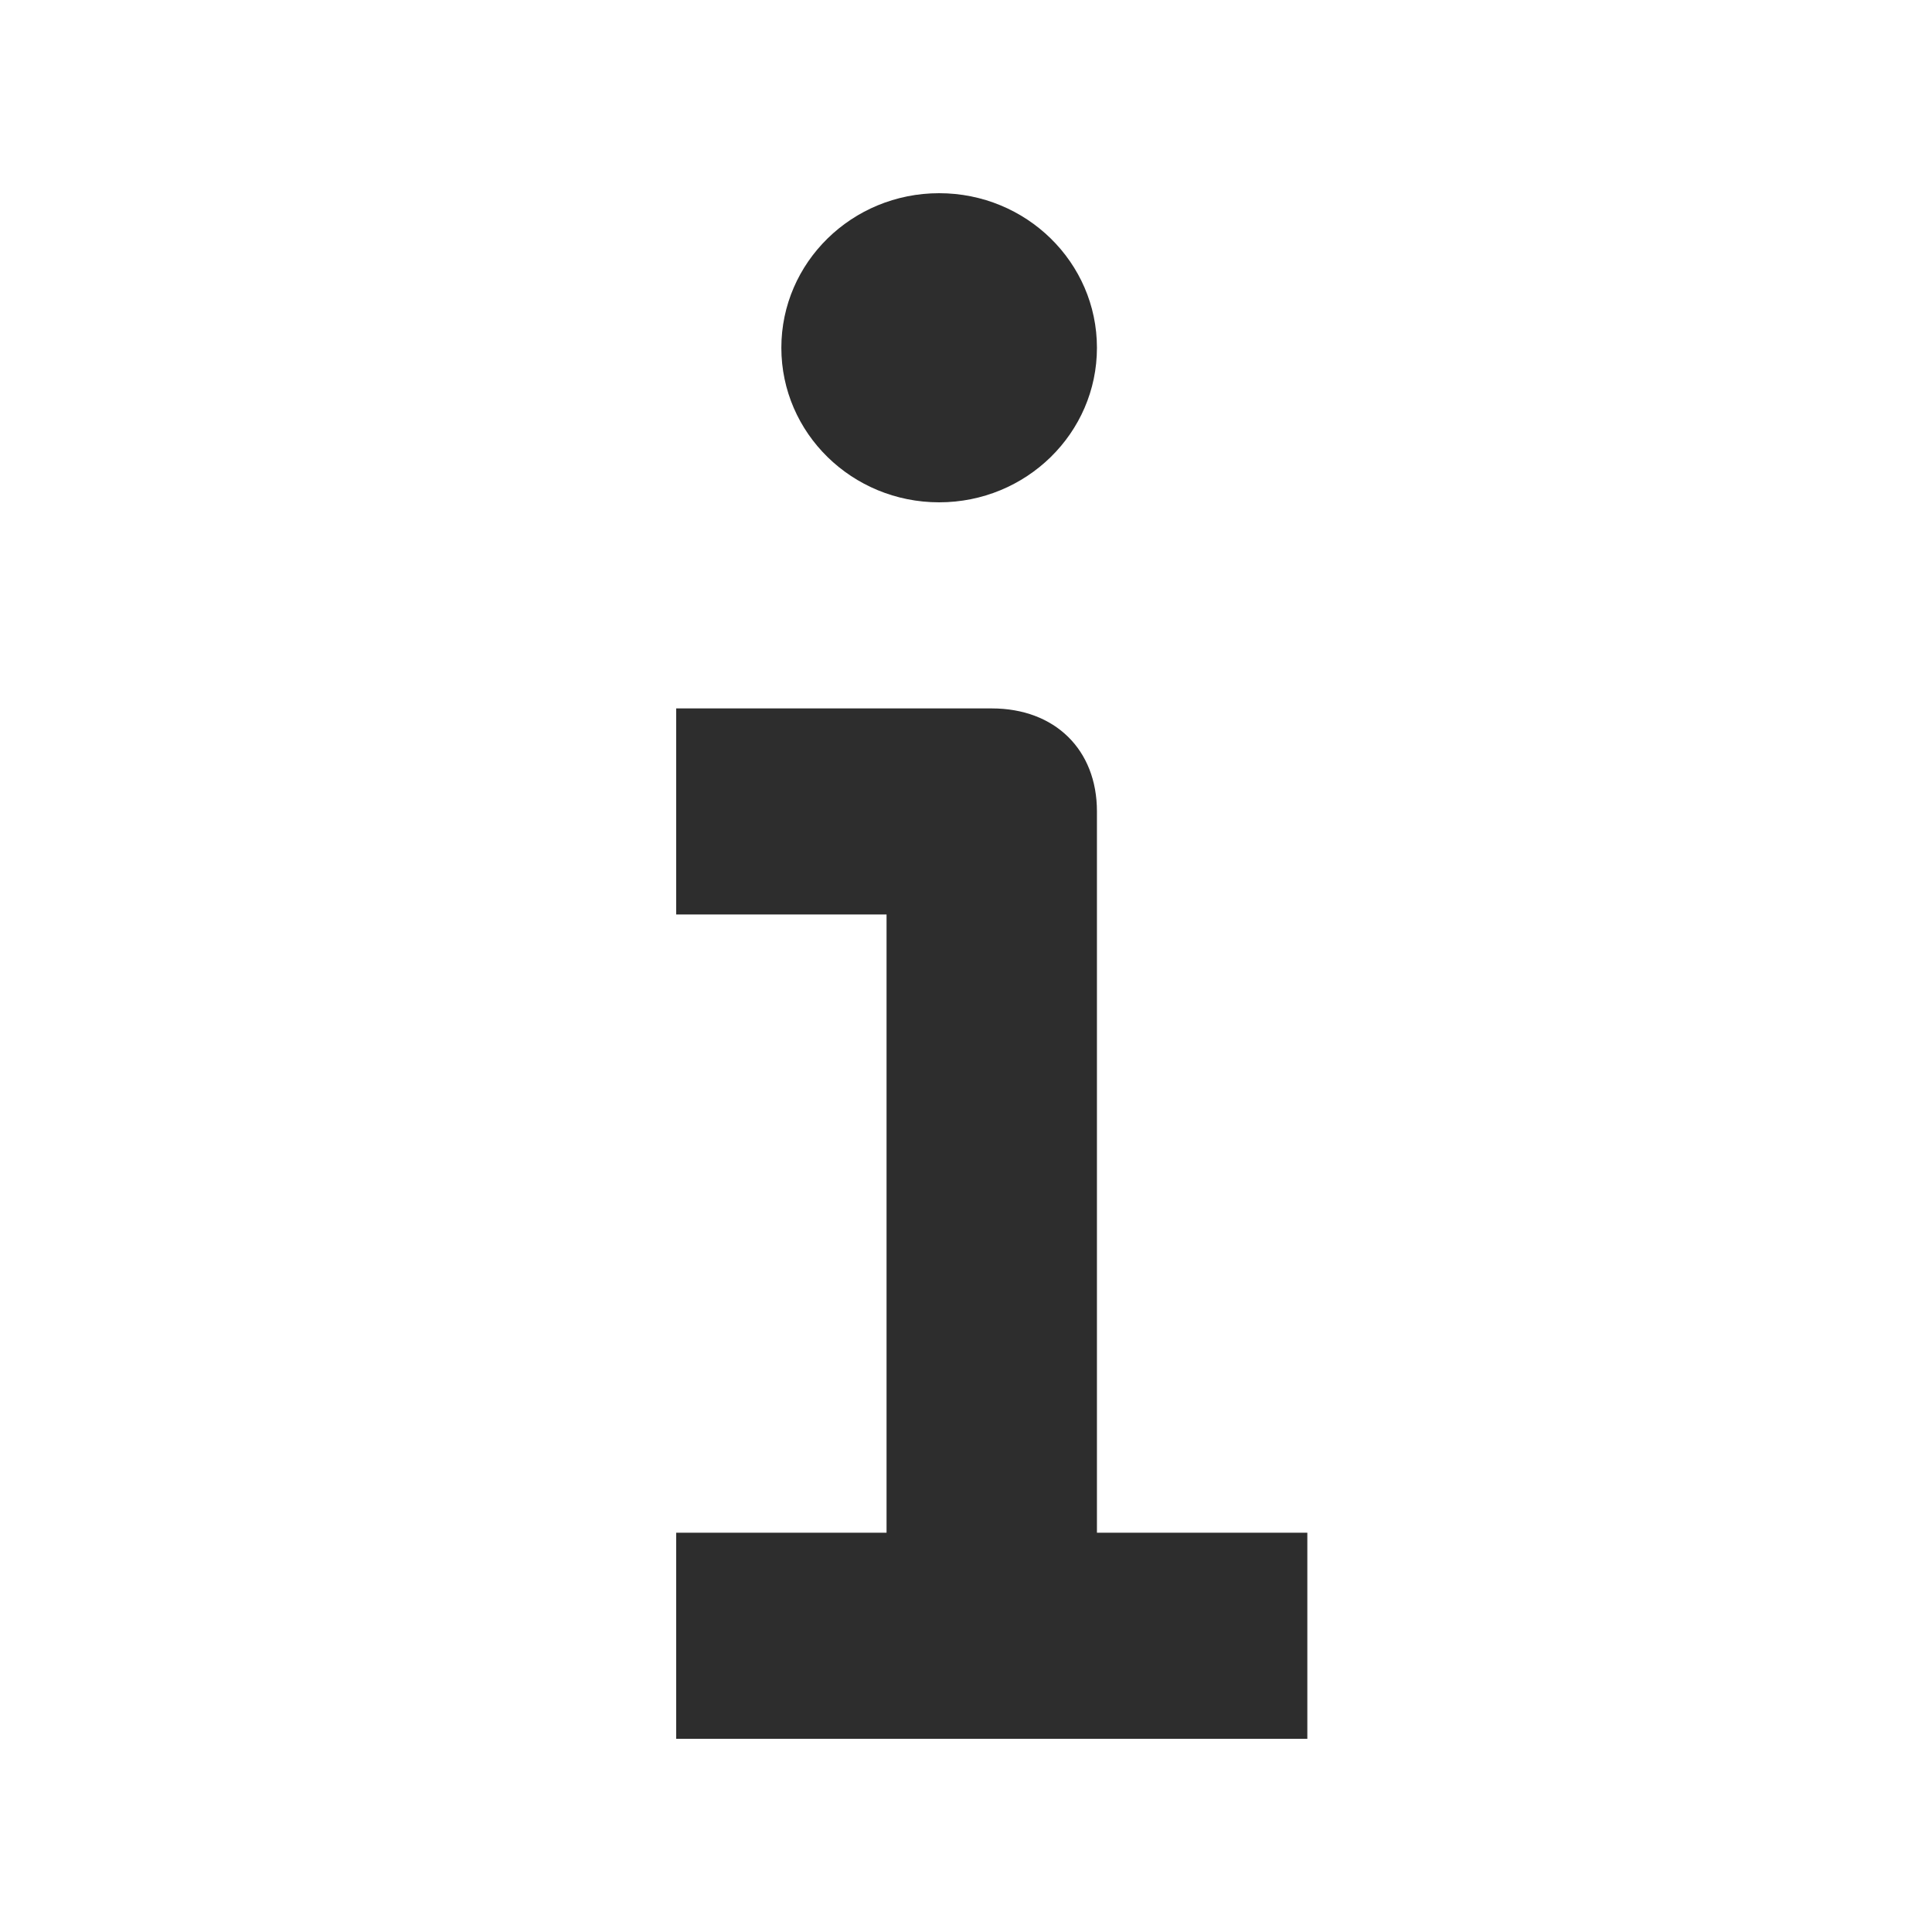 <svg xmlns="http://www.w3.org/2000/svg" xmlns:ns0="http://www.w3.org/2000/svg" viewBox="0 0 40 40"><ns0:path fill="#2d2d2d" fill-rule="evenodd" d="M22.711 16.8C22.711 15.52 21.84 14.667 20.533 14.667H14V18.933H18.355V31.733H14V36H27.067V31.733H22.711V16.8Z" clip-rule="evenodd"/><ns0:ellipse cx="19.444" cy="7.2" fill="#2d2d2d" rx="3.267" ry="3.2"/></svg>